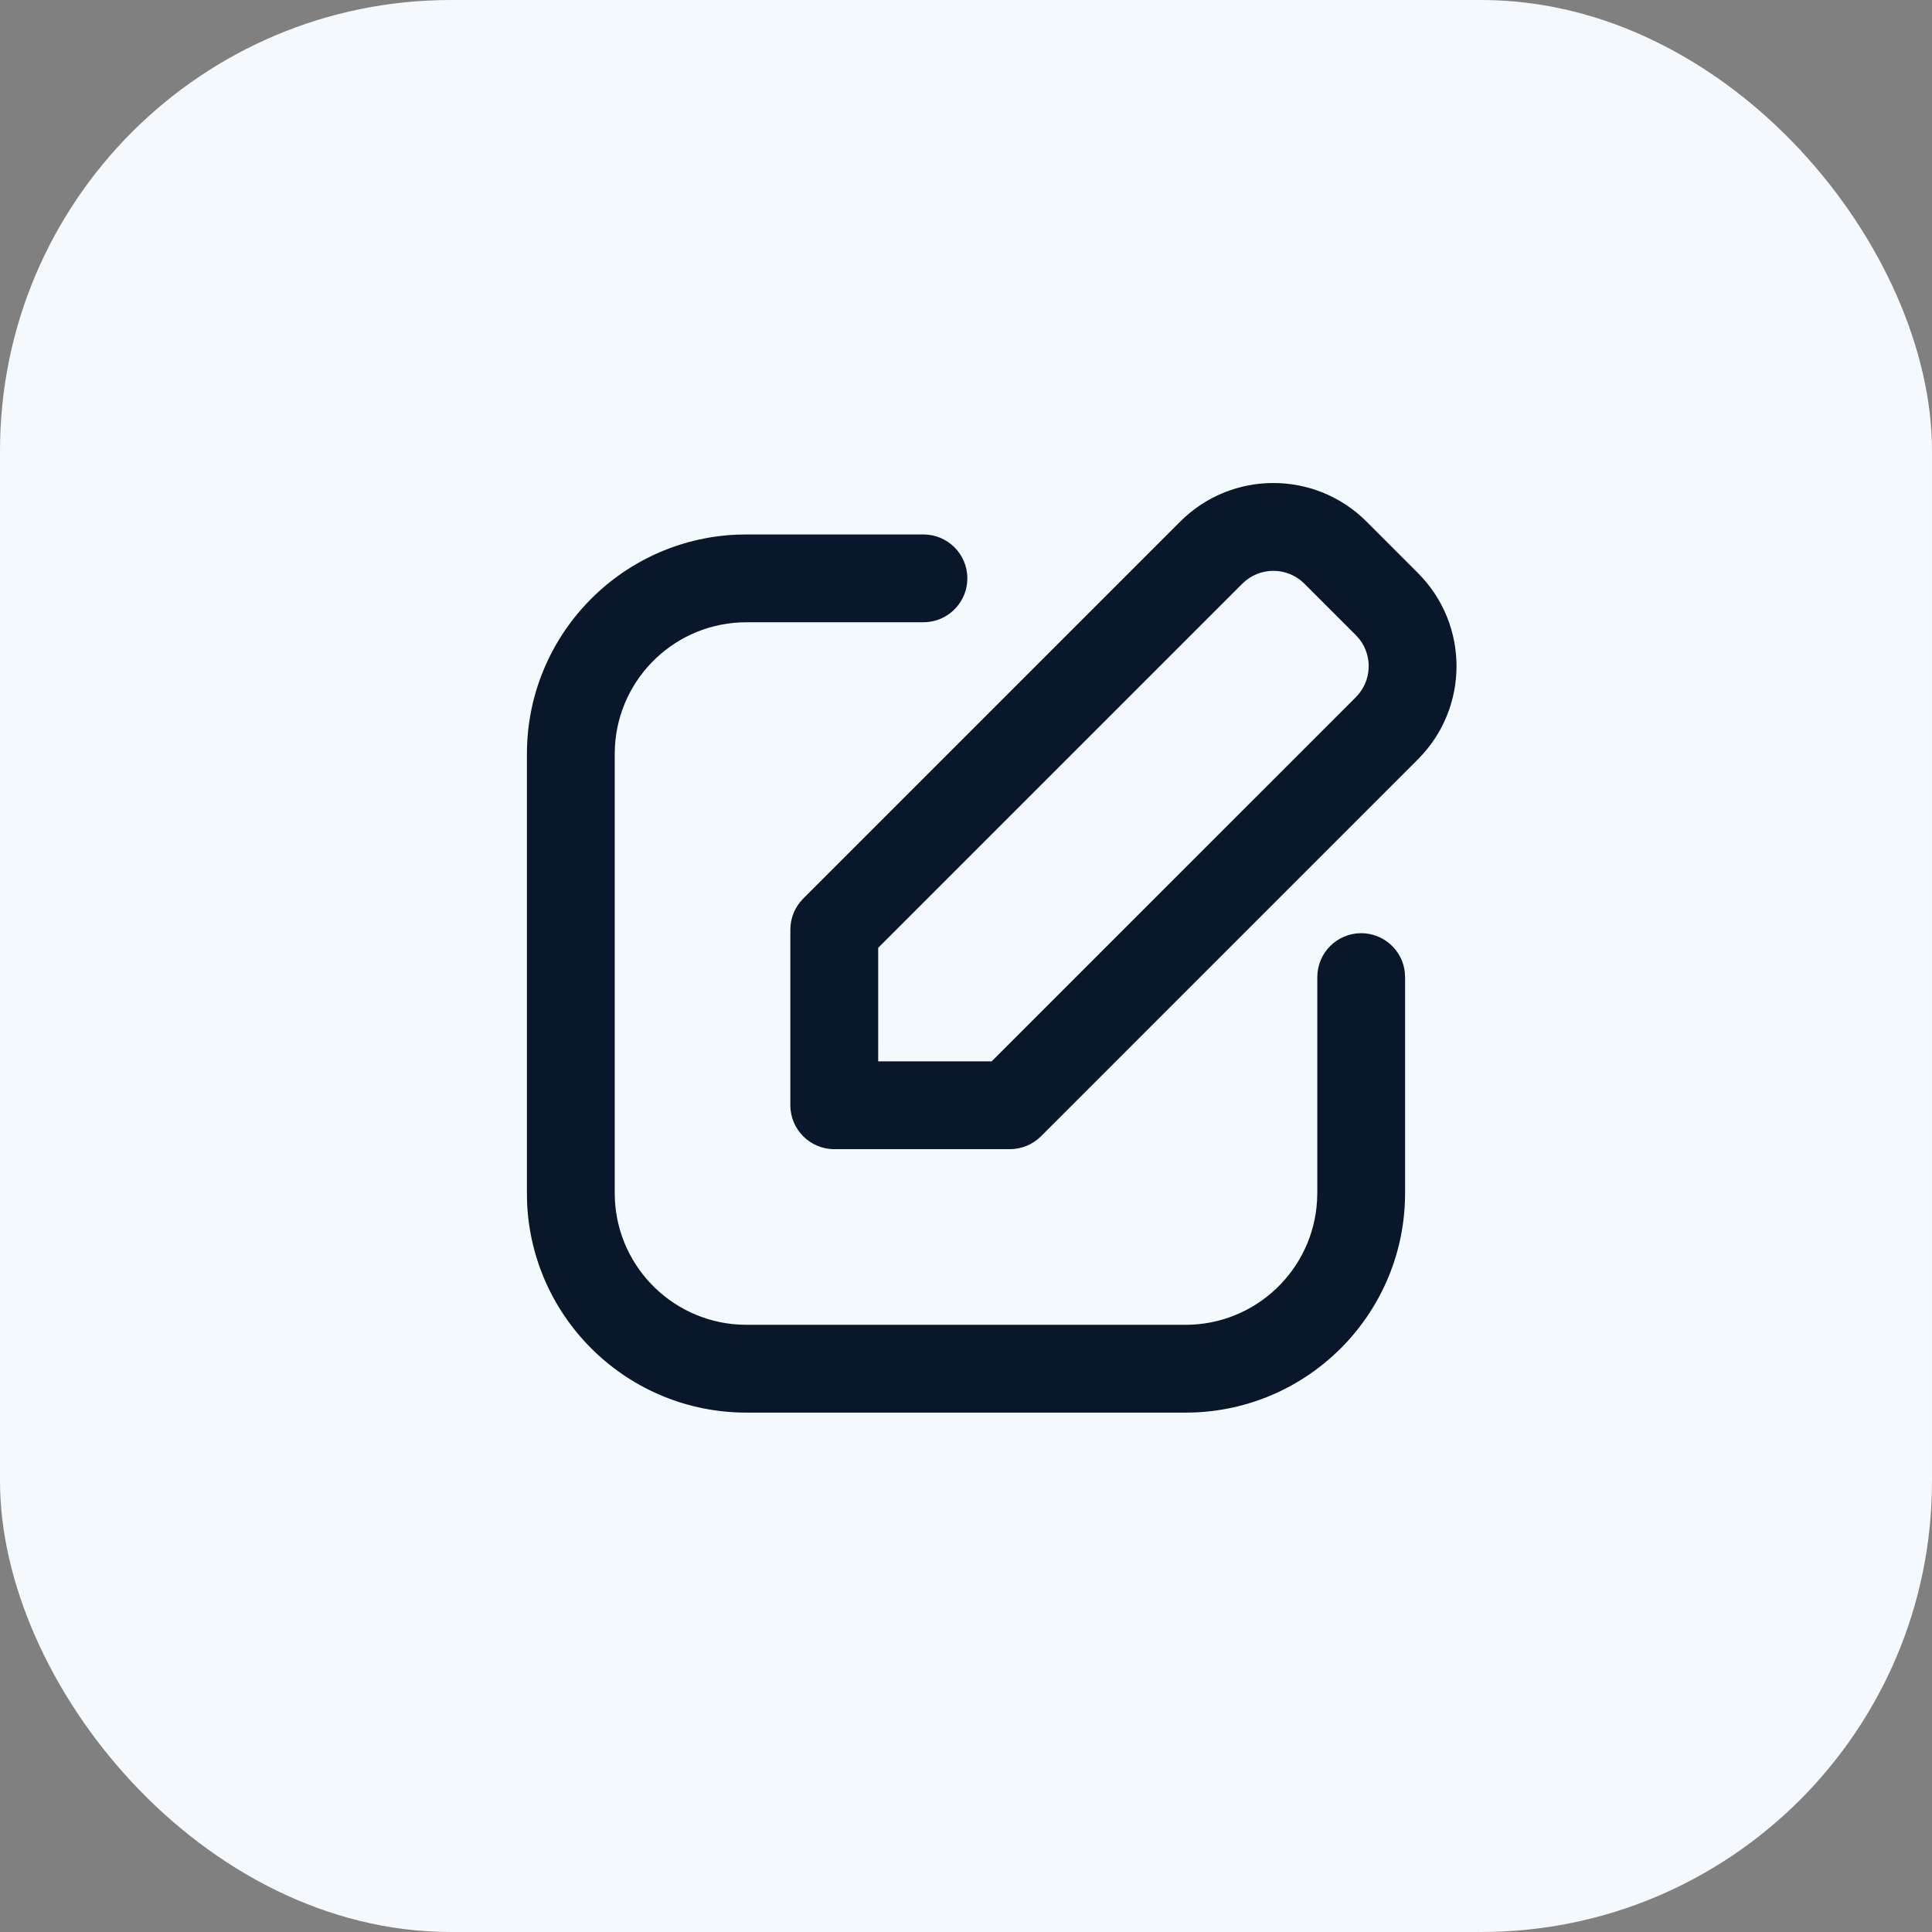<svg width="60" height="60" viewBox="0 0 60 60" fill="none" xmlns="http://www.w3.org/2000/svg">
<rect x="0" y="0" width="60" height="60" fill="#808080" stroke="none"/>
<rect width="60" height="60" rx="14" fill="#F4F9FD"/>
<path d="M28.678 16.598C29.431 16.598 30.042 17.208 30.042 17.961C30.042 18.66 29.515 19.237 28.837 19.315L28.678 19.325H23.182C21.003 19.325 19.222 21.028 19.098 23.176L19.091 23.416V37.052C19.091 39.23 20.794 41.011 22.942 41.136L23.182 41.143H36.818C38.996 41.143 40.777 39.44 40.902 37.293L40.91 37.052V30.346C40.91 29.593 41.52 28.981 42.273 28.981C42.972 28.982 43.549 29.508 43.627 30.186L43.636 30.346V37.052C43.636 40.718 40.742 43.709 37.114 43.864L36.818 43.87H23.182C19.515 43.87 16.524 40.976 16.369 37.348L16.364 37.052V23.416C16.364 19.75 19.258 16.758 22.886 16.604L23.182 16.598H28.678ZM36.653 16.198C38.25 14.601 40.84 14.601 42.438 16.198L44.035 17.796C45.633 19.393 45.633 21.983 44.035 23.581L32.328 35.289C32.072 35.545 31.725 35.688 31.364 35.688H25.909C25.156 35.688 24.546 35.078 24.545 34.325V28.87C24.545 28.509 24.689 28.162 24.945 27.906L36.653 16.198ZM40.509 18.127C39.977 17.595 39.114 17.595 38.581 18.127L27.273 29.435V32.961H30.796L42.107 21.652C42.598 21.161 42.636 20.387 42.22 19.852L42.107 19.725L40.509 18.127Z" fill="#0A1629"/>
</svg>
